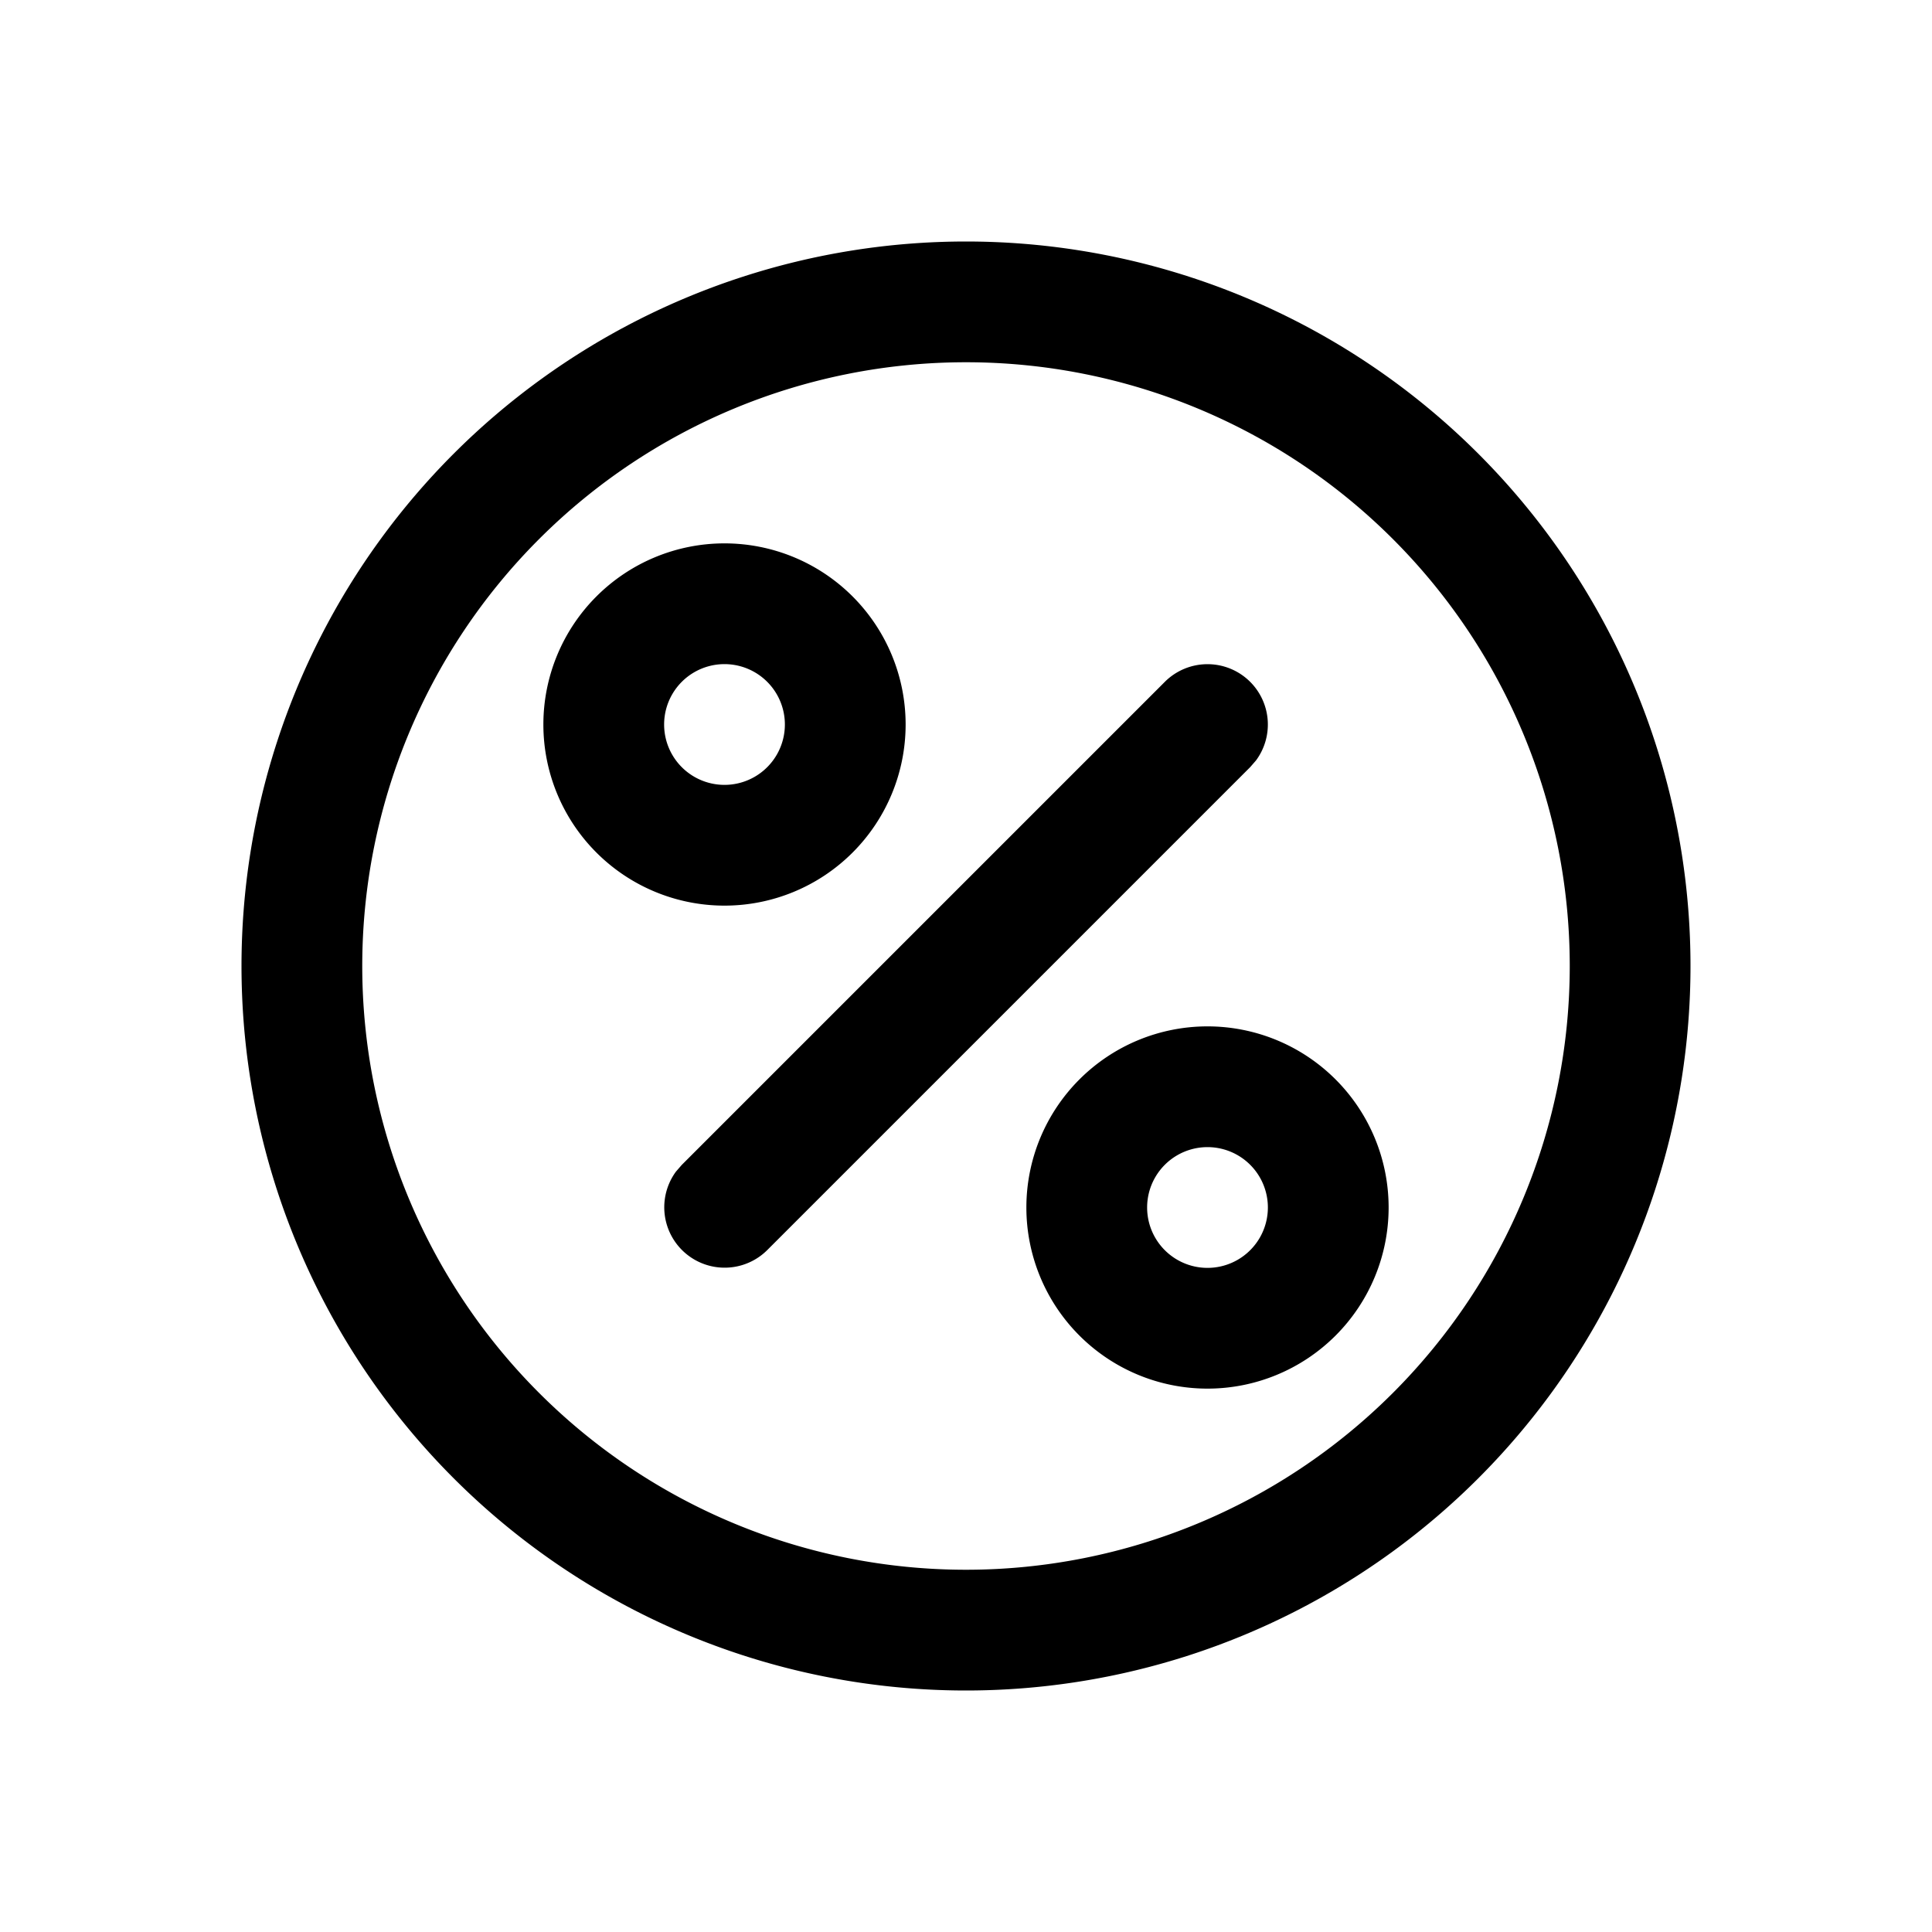 <svg xmlns="http://www.w3.org/2000/svg" viewBox="0 0 24 24"><path fill="currentColor" fill-rule="nonzero" d="M12 3a9 9 0 1 1 0 18 9 9 0 0 1 0-18m0 1.5a7.5 7.5 0 1 0 0 15 7.5 7.5 0 0 0 0-15m3 8.25a2.25 2.25 0 1 1 0 4.5 2.25 2.25 0 0 1 0-4.5m0 1.5a.75.75 0 1 0 0 1.5.75.75 0 0 0 0-1.5m.53-5.78a.75.75 0 0 1 .073.976l-.073.084-6 6a.75.75 0 0 1-1.133-.976l.073-.084 6-6a.75.75 0 0 1 1.06 0M9 6.75a2.25 2.25 0 1 1 0 4.5 2.25 2.25 0 0 1 0-4.5m0 1.5a.75.75 0 1 0 0 1.5.75.75 0 0 0 0-1.5"/></svg>